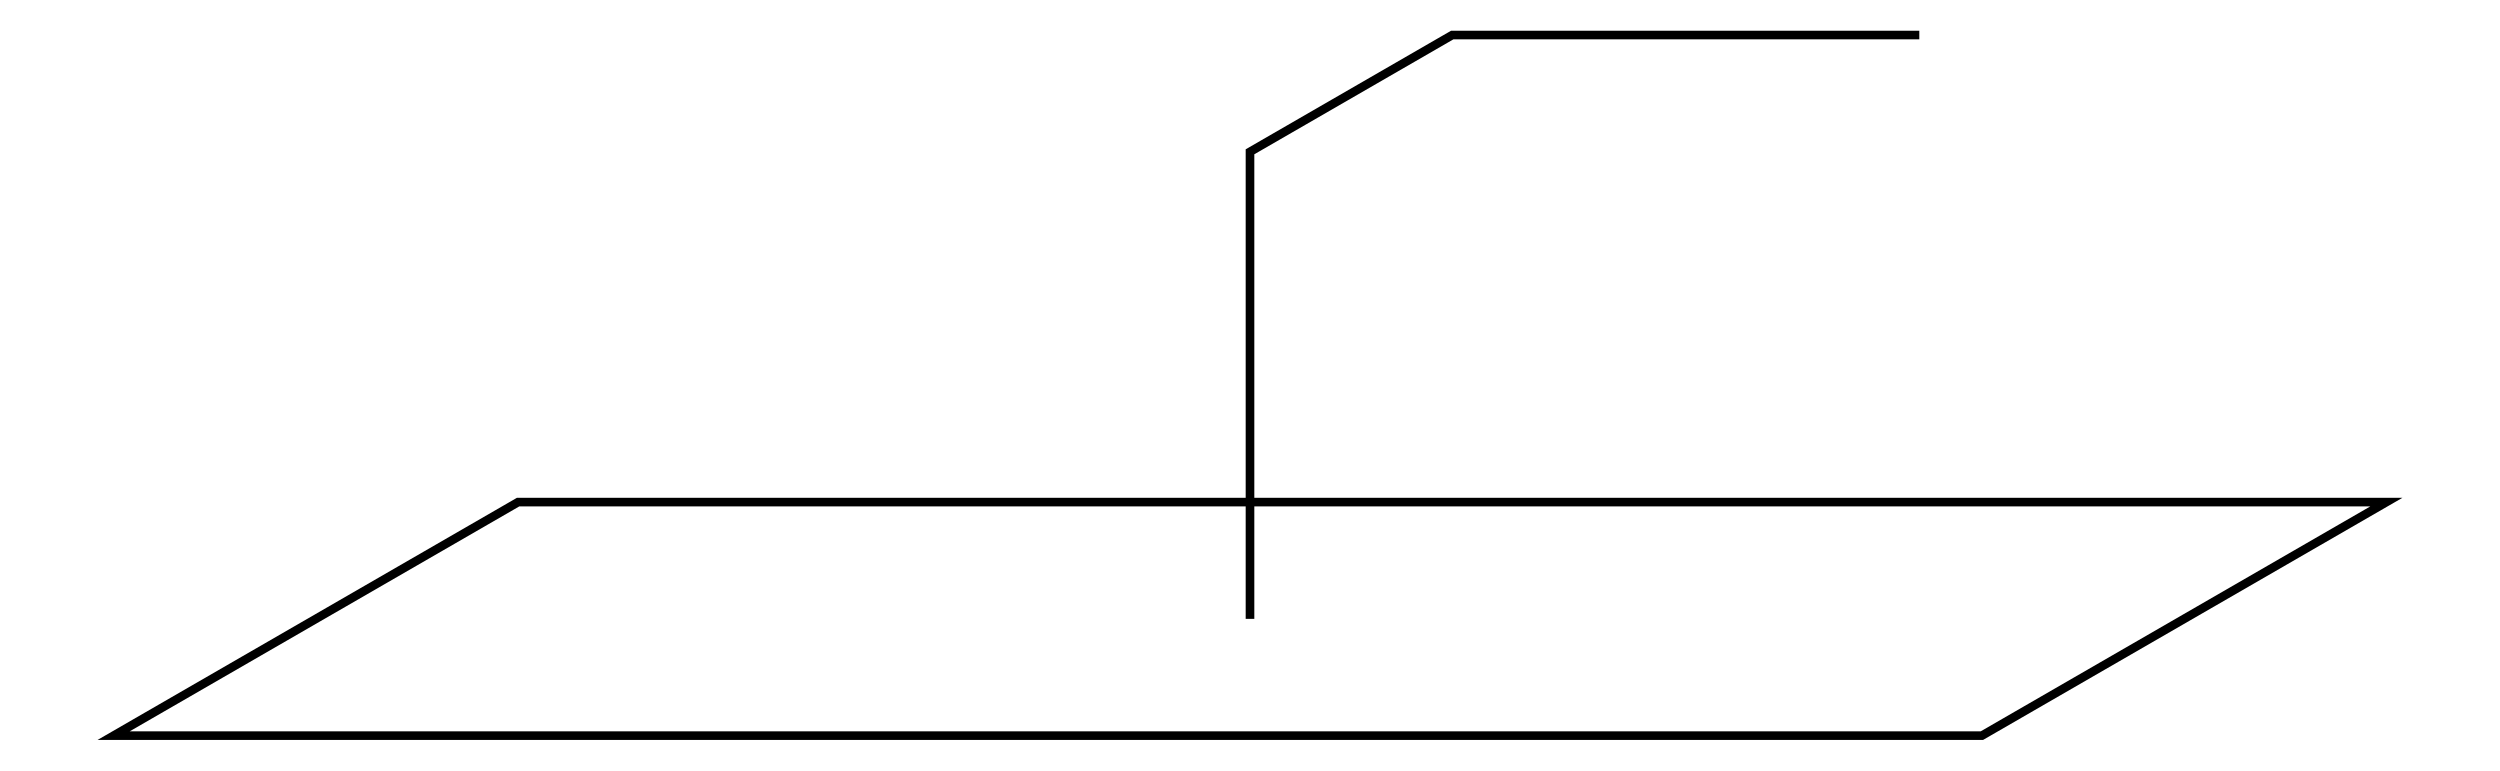 <svg xmlns="http://www.w3.org/2000/svg" width="324.4" height="100.0" viewBox="-167.201 -21.667 334.402 110.000">
<g fill="none" stroke="black" stroke-width="0.007%" transform="translate(0, 66.667) scale(66.667, -66.667)">
<polygon points="-2.433,-0.250 1.567,-0.250 2.433,0.250 -1.567,0.250" />
<polyline points="0.000,0.000 0.000,1.000 0.433,1.250 1.433,1.250" />
</g>
</svg>